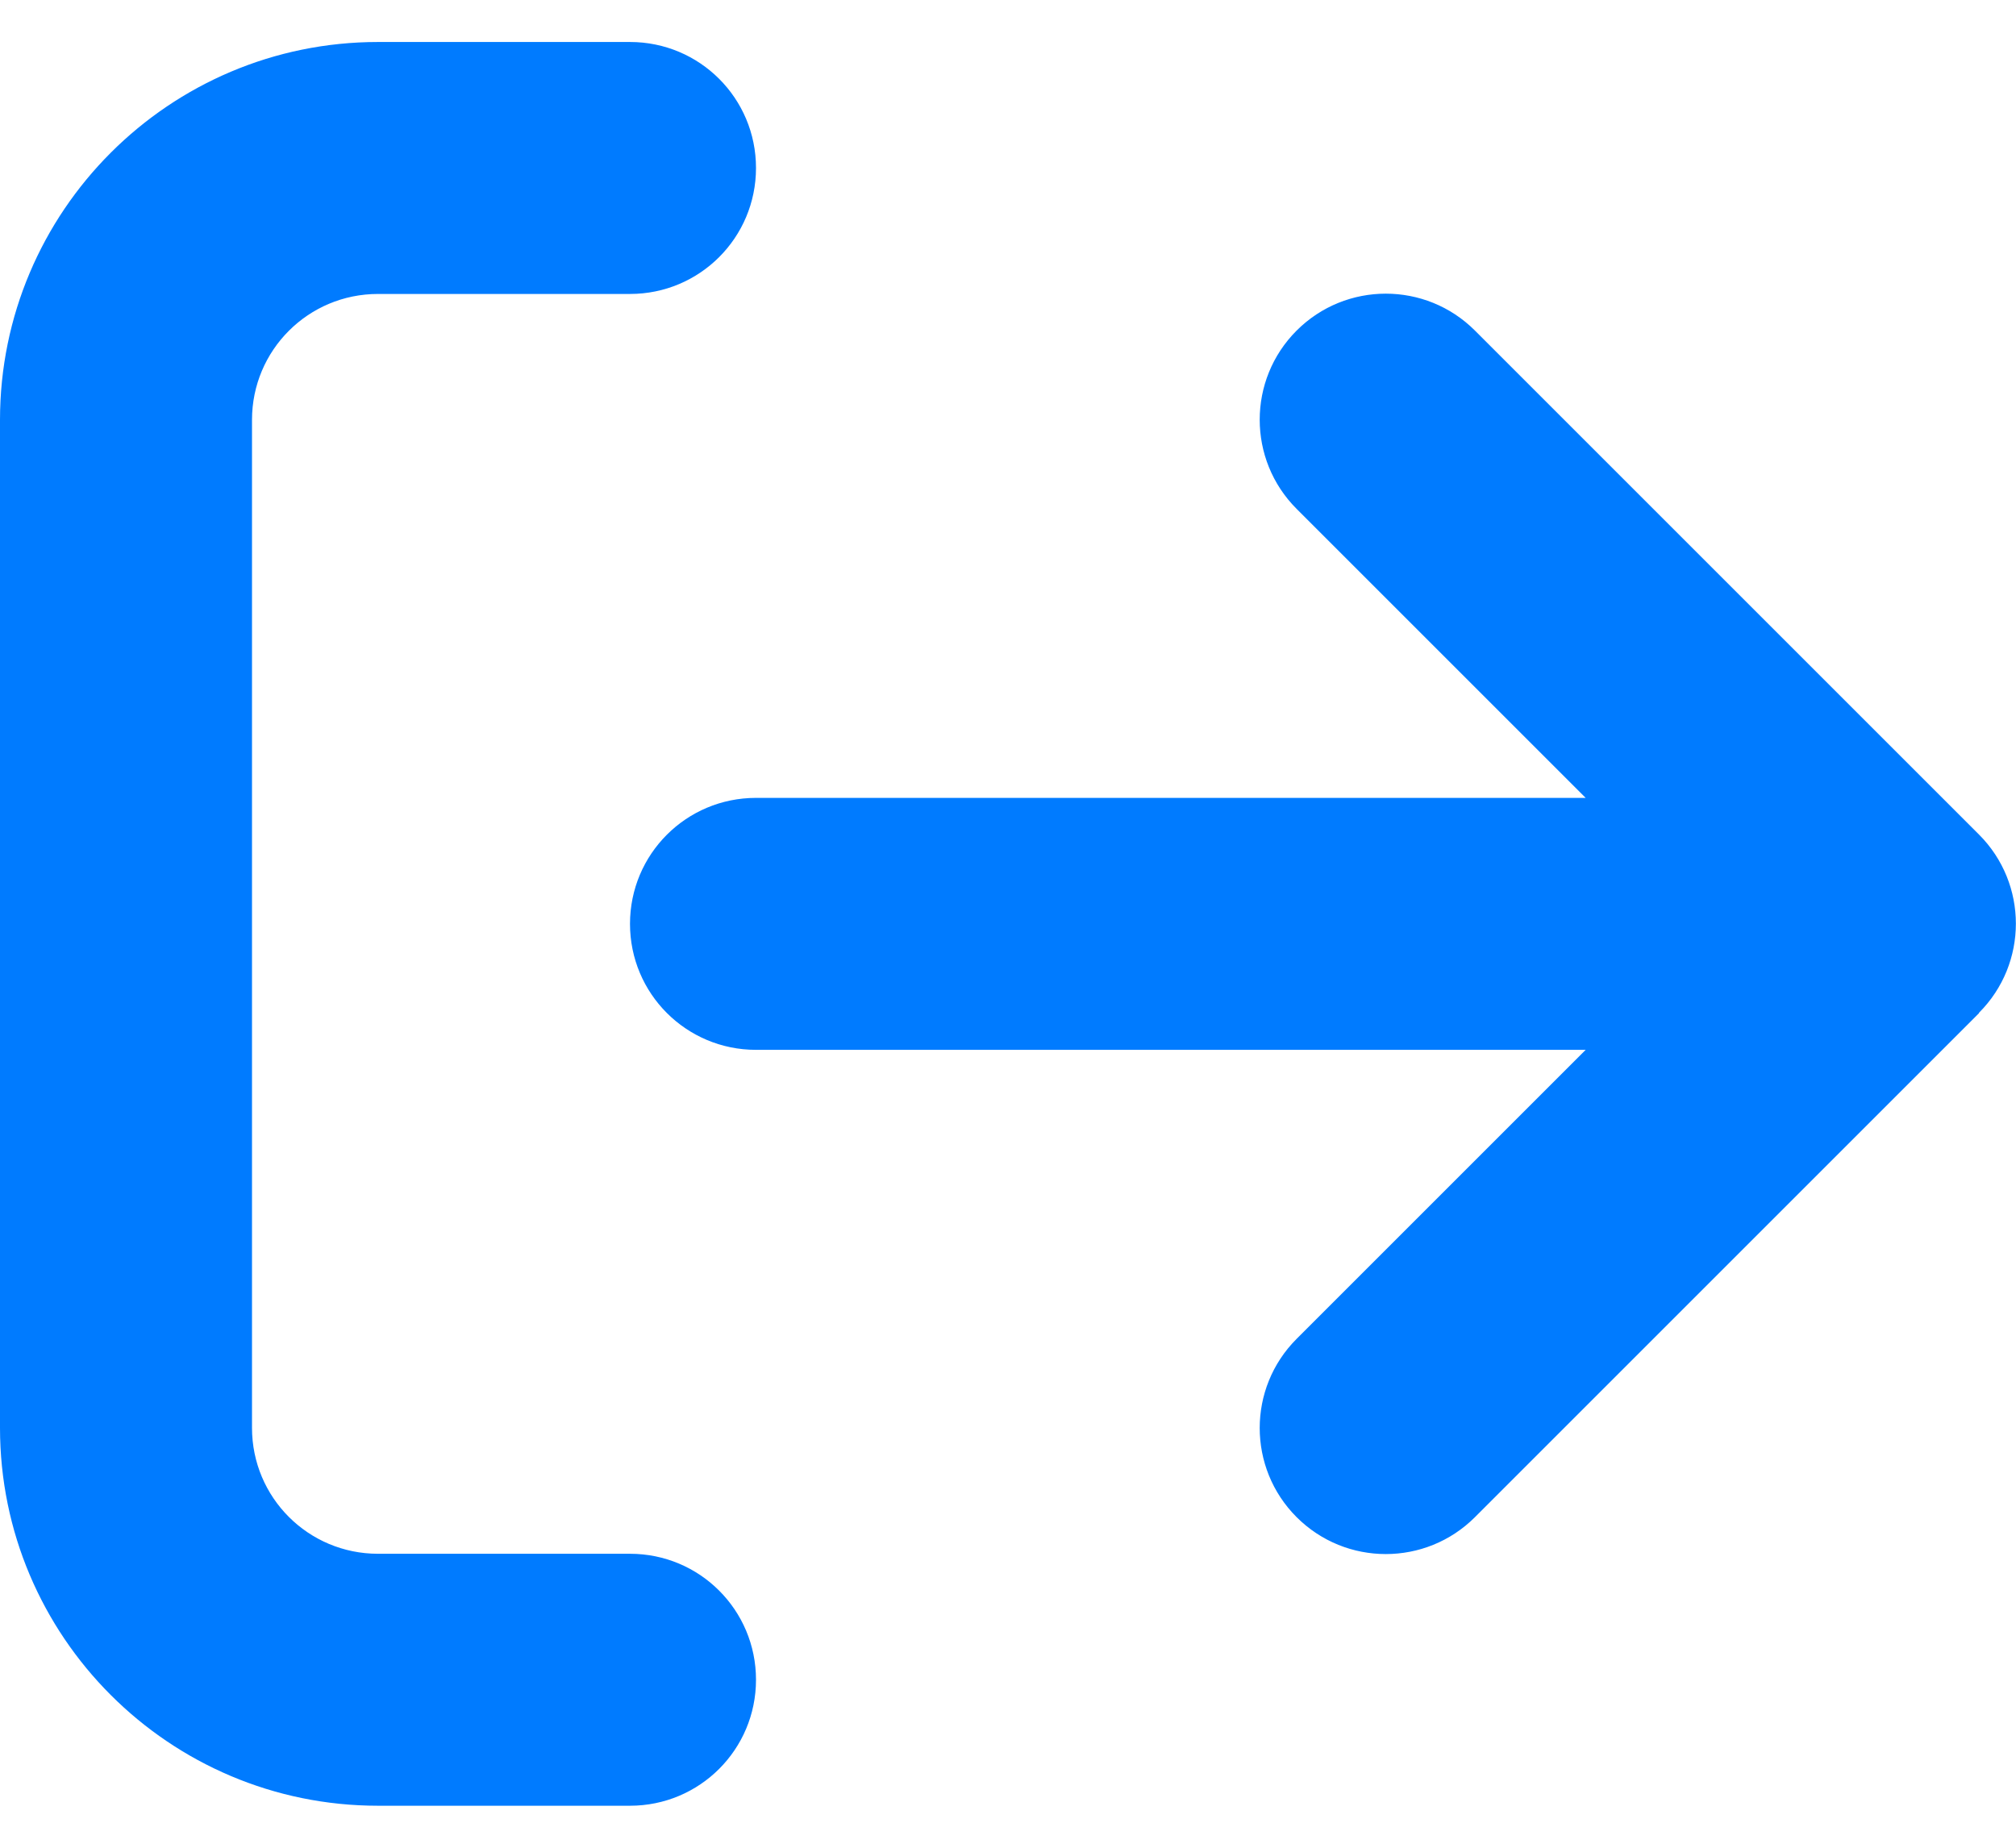 <svg width="24" height="22" viewBox="0 0 24 22" fill="none" xmlns="http://www.w3.org/2000/svg">
<path d="M23.559 12.059C24.145 11.473 24.145 10.522 23.559 9.936L17.559 3.936C16.973 3.35 16.022 3.35 15.436 3.936C14.85 4.522 14.85 5.473 15.436 6.059L18.877 9.5H9C8.17 9.5 7.5 10.17 7.5 11C7.5 11.83 8.17 12.5 9 12.5H18.877L15.436 15.941C14.85 16.527 14.85 17.478 15.436 18.064C16.022 18.65 16.973 18.65 17.559 18.064L23.559 12.064V12.059ZM7.5 3.5C8.33 3.5 9 2.83 9 2C9 1.17 8.33 0.5 7.5 0.5H4.5C2.016 0.5 0 2.516 0 5V17C0 19.484 2.016 21.5 4.5 21.5H7.5C8.33 21.5 9 20.83 9 20C9 19.17 8.33 18.5 7.5 18.5H4.5C3.67 18.5 3 17.83 3 17V5C3 4.17 3.67 3.5 4.5 3.5H7.5Z" fill="#007BFF"/>
</svg>
